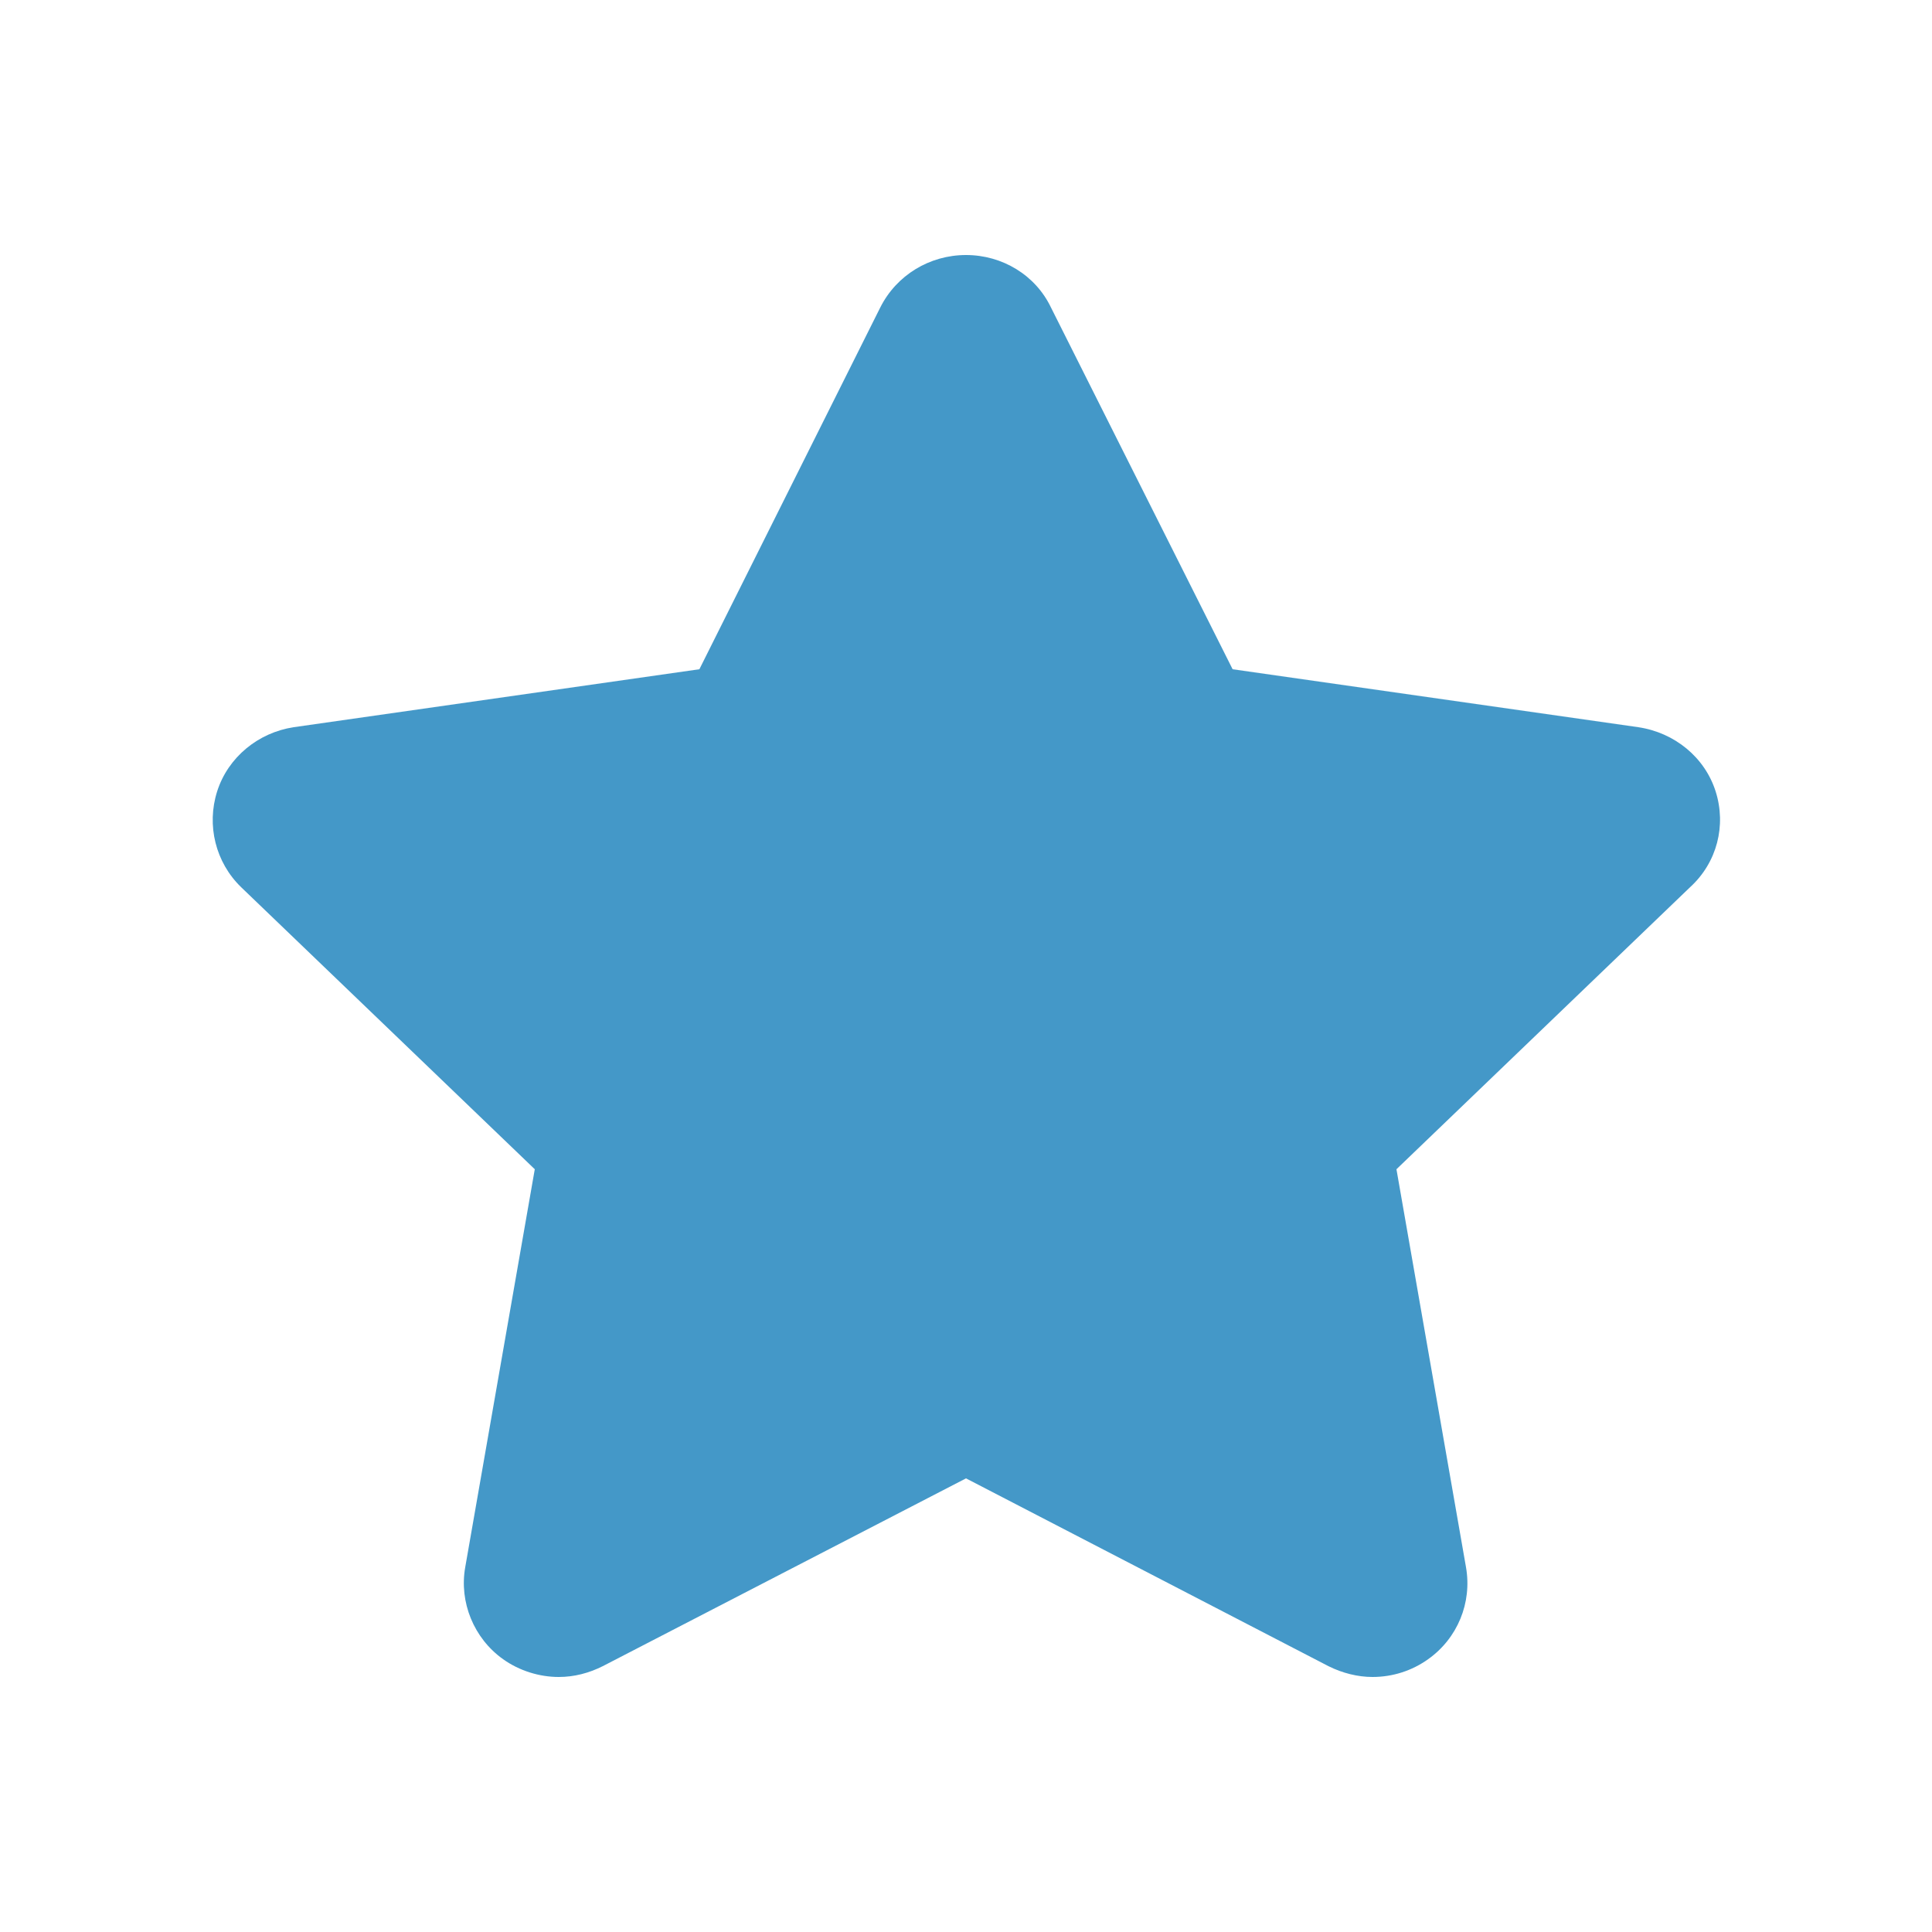 <svg xmlns="http://www.w3.org/2000/svg" viewBox="0 0 250 250"><style type="text/css"> .st0{fill:#4498C8;} </style><path class="st0" d="M222 102.4c-1.4-4.4-5.3-7.6-10-8.3l-52.5-7.5 -23.5-46.8C134 35.6 129.7 33 125 33c-4.7 0-9 2.6-11.1 6.8L90.5 86.6 38 94.1c-4.6 0.7-8.5 3.9-9.9 8.3 -1.4 4.4-0.2 9.2 3.1 12.4l38 36.5 -9 51.5c-0.8 4.5 1.1 9.2 4.9 11.9 2.1 1.5 4.7 2.3 7.2 2.3 2 0 3.9-0.5 5.7-1.4l47-24.3 46.9 24.3c1.8 0.9 3.8 1.4 5.7 1.4 2.6 0 5.1-0.8 7.2-2.3 3.8-2.7 5.7-7.3 4.9-11.9l-9-51.5 38-36.5C222.2 111.6 223.4 106.8 222 102.4z"/></svg>
